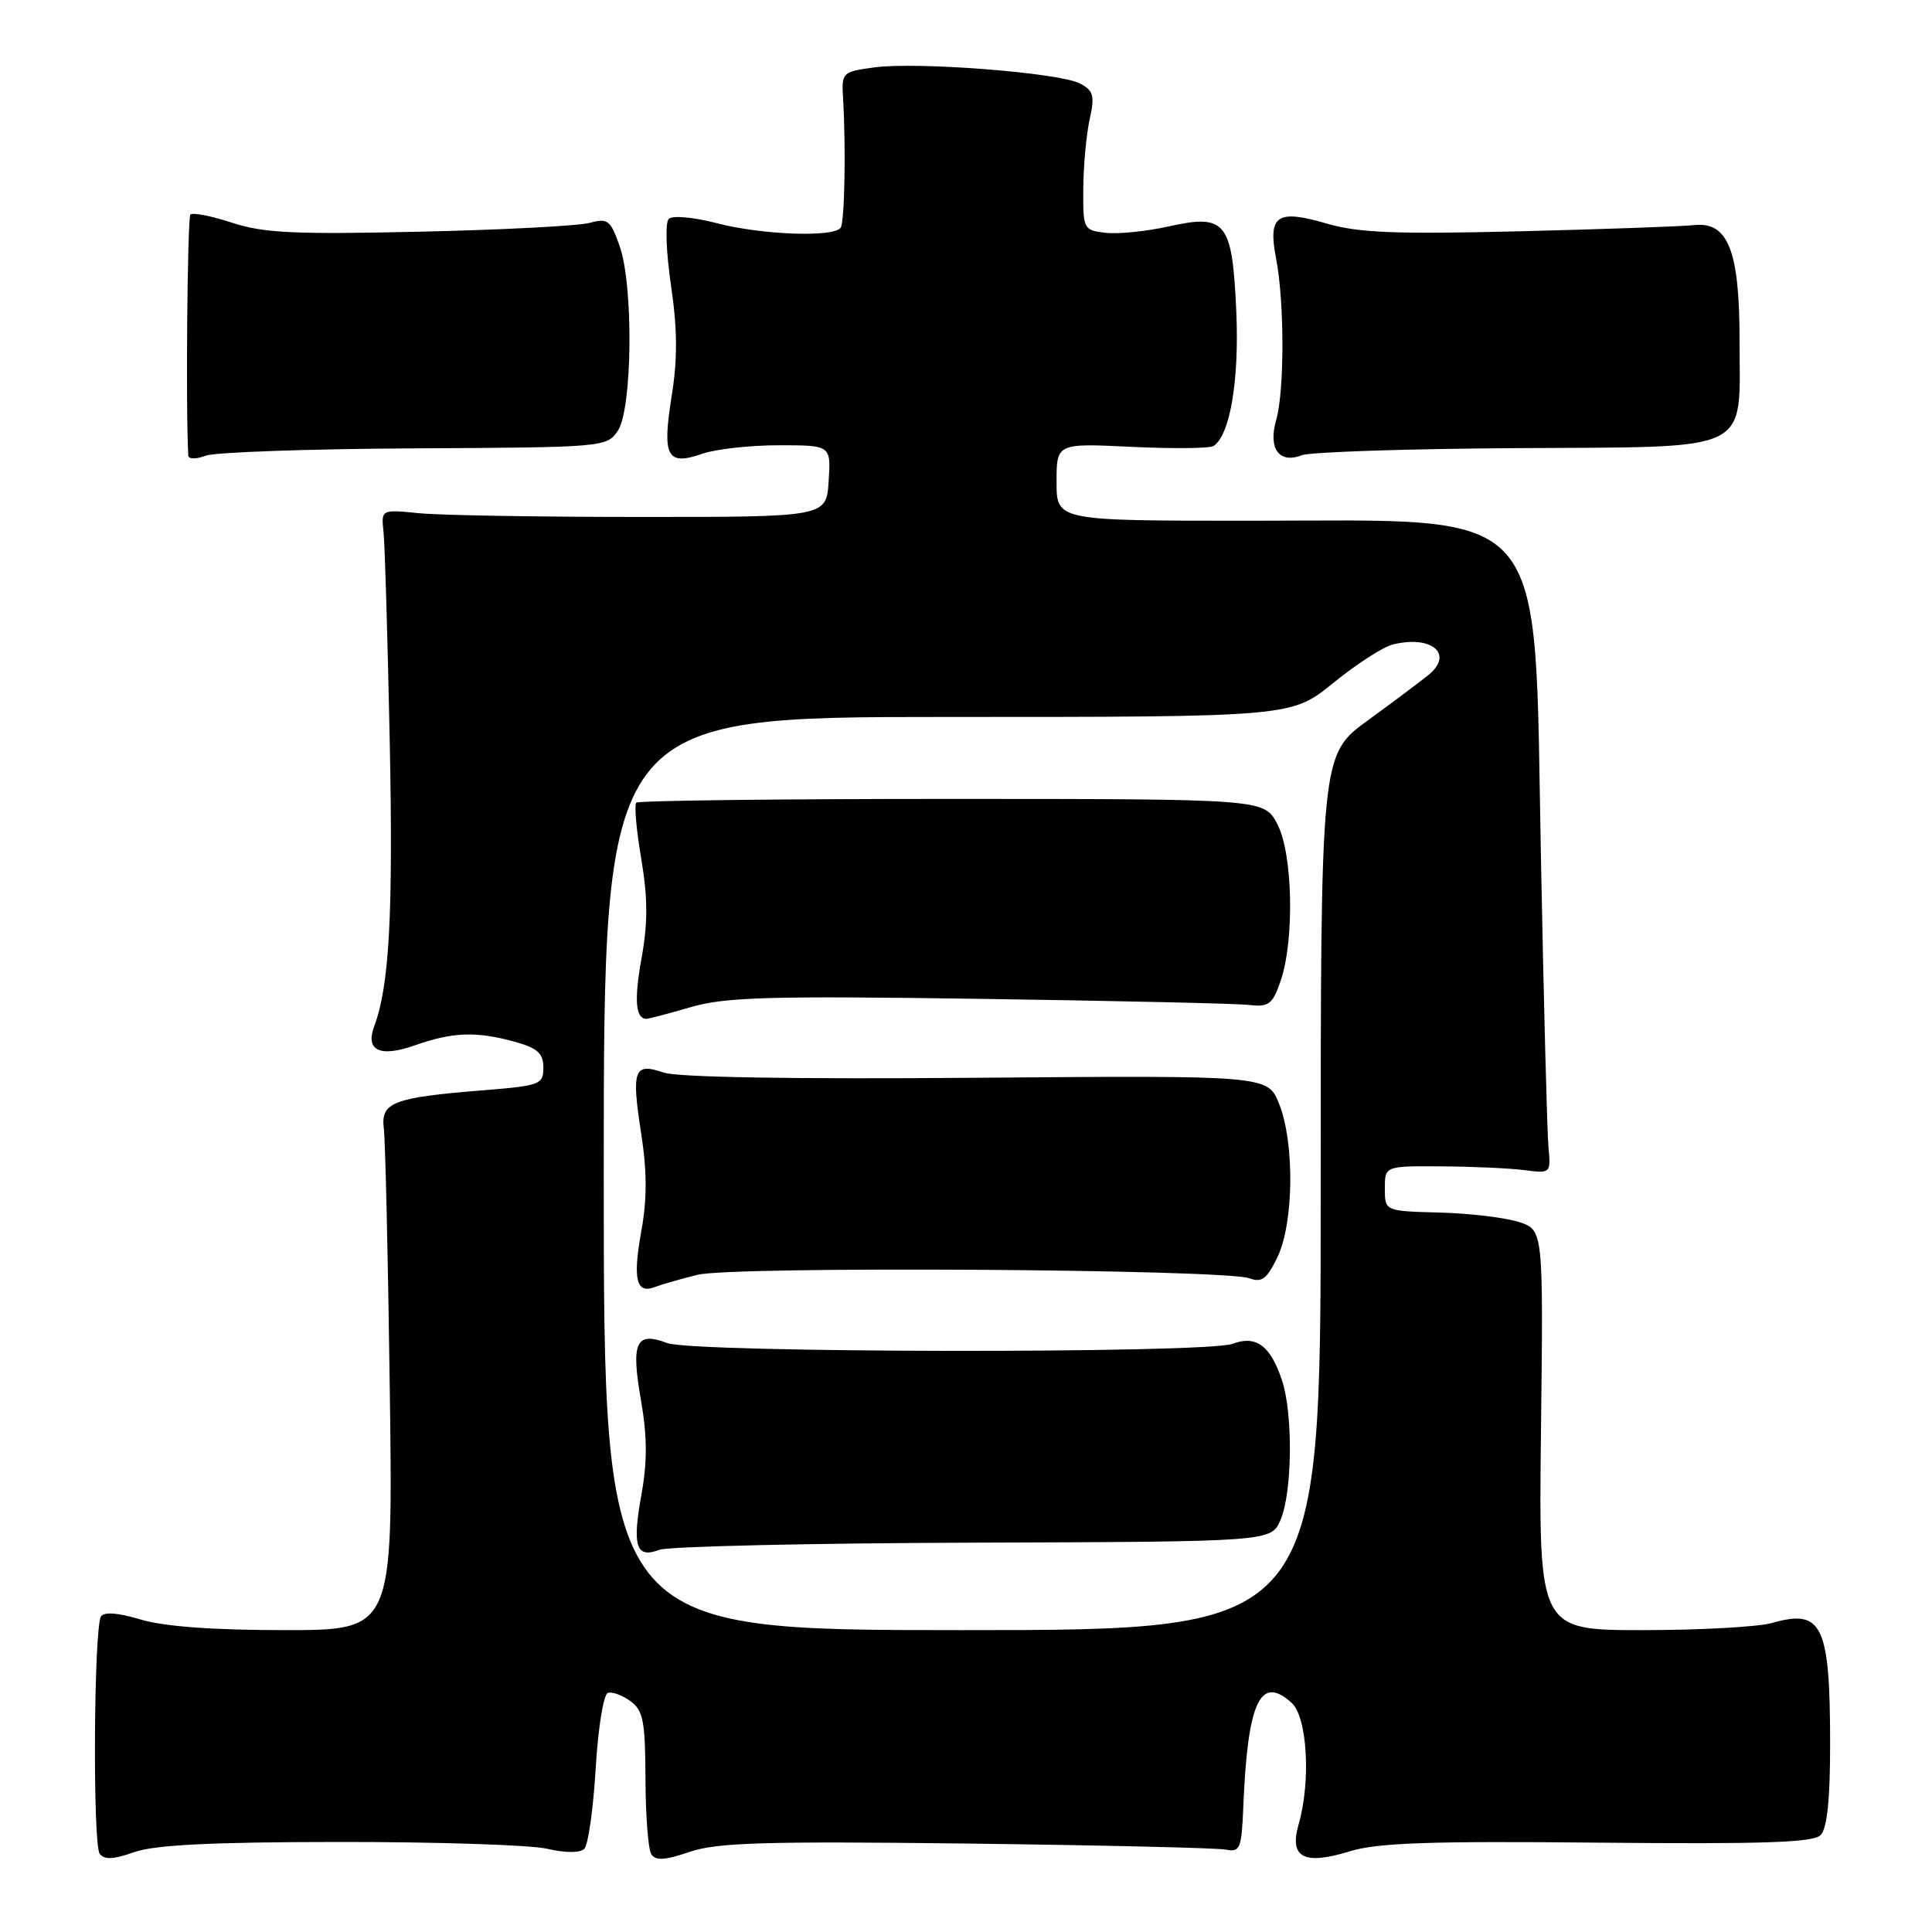 <?xml version="1.0" encoding="UTF-8" standalone="no"?>
<!DOCTYPE svg PUBLIC "-//W3C//DTD SVG 1.1//EN" "http://www.w3.org/Graphics/SVG/1.1/DTD/svg11.dtd" >
<svg xmlns="http://www.w3.org/2000/svg" xmlns:xlink="http://www.w3.org/1999/xlink" version="1.1" viewBox="0 0 256 256">
 <g >
 <path fill="currentColor"
d=" M 45.00 244.07 C 57.93 244.06 70.30 244.46 72.50 244.97 C 74.96 245.54 76.86 245.54 77.43 244.97 C 77.94 244.46 78.61 239.68 78.93 234.35 C 79.24 229.02 79.97 224.50 80.54 224.32 C 81.11 224.13 82.46 224.62 83.54 225.41 C 85.23 226.64 85.50 228.08 85.53 235.67 C 85.54 240.53 85.89 245.03 86.29 245.68 C 86.86 246.58 88.09 246.51 91.39 245.38 C 95.00 244.15 101.37 243.96 128.13 244.28 C 145.93 244.50 161.40 244.86 162.50 245.09 C 164.30 245.46 164.52 244.91 164.74 239.50 C 165.31 225.49 166.98 221.86 171.14 225.63 C 173.23 227.52 173.72 236.01 172.07 241.75 C 170.81 246.16 172.77 247.19 178.88 245.30 C 182.52 244.18 189.50 243.94 211.73 244.16 C 233.51 244.37 240.25 244.15 241.23 243.17 C 242.10 242.30 242.50 238.52 242.50 231.20 C 242.50 215.30 241.47 213.14 234.81 215.05 C 233.00 215.57 225.30 216.00 217.70 216.00 C 203.88 216.00 203.88 216.00 204.19 189.49 C 204.50 162.99 204.50 162.99 201.29 161.93 C 199.53 161.35 194.80 160.78 190.79 160.67 C 183.50 160.48 183.50 160.48 183.50 157.49 C 183.50 154.50 183.50 154.50 191.00 154.55 C 195.12 154.57 200.07 154.80 202.00 155.05 C 205.47 155.50 205.50 155.47 205.18 152.00 C 205.00 150.07 204.55 132.75 204.18 113.50 C 203.26 66.05 205.82 69.00 165.48 69.00 C 140.00 69.00 140.00 69.00 140.00 63.87 C 140.00 58.73 140.00 58.73 149.94 59.21 C 155.41 59.47 160.29 59.42 160.80 59.10 C 162.98 57.67 164.21 50.45 163.82 41.38 C 163.29 29.36 162.46 28.31 154.87 30.00 C 151.91 30.66 148.15 31.04 146.50 30.85 C 143.57 30.51 143.50 30.38 143.54 25.00 C 143.56 21.98 143.94 17.85 144.38 15.84 C 145.08 12.69 144.90 12.02 143.12 11.07 C 140.46 9.64 121.56 8.16 115.87 8.93 C 111.61 9.50 111.50 9.60 111.71 13.01 C 112.10 19.59 111.92 29.31 111.40 30.16 C 110.58 31.48 100.98 31.14 94.97 29.57 C 91.93 28.78 89.11 28.52 88.62 29.00 C 88.12 29.49 88.25 33.26 88.91 37.81 C 89.77 43.65 89.79 47.57 88.99 52.54 C 87.72 60.53 88.38 61.76 93.07 60.12 C 94.85 59.51 99.41 59.00 103.20 59.00 C 110.11 59.00 110.11 59.00 109.80 63.75 C 109.50 68.50 109.50 68.50 85.00 68.50 C 71.53 68.50 58.25 68.28 55.50 68.00 C 50.50 67.50 50.50 67.50 50.82 70.50 C 51.00 72.15 51.37 84.80 51.65 98.62 C 52.10 121.22 51.58 130.68 49.58 136.00 C 48.38 139.21 50.36 140.14 54.95 138.52 C 60.00 136.74 63.12 136.63 68.25 138.05 C 71.23 138.88 72.00 139.58 72.00 141.46 C 72.00 143.69 71.56 143.86 64.25 144.45 C 52.03 145.43 50.43 146.04 50.86 149.55 C 51.06 151.17 51.42 166.79 51.65 184.25 C 52.08 216.00 52.08 216.00 37.70 216.00 C 28.24 216.00 21.72 215.52 18.66 214.60 C 15.64 213.69 13.78 213.55 13.38 214.19 C 12.43 215.74 12.27 244.35 13.21 245.63 C 13.82 246.45 15.03 246.40 17.77 245.42 C 20.47 244.46 28.01 244.08 45.00 244.07 Z  M 54.95 59.41 C 80.02 59.28 80.42 59.25 81.87 57.07 C 83.79 54.18 83.96 37.95 82.12 32.65 C 80.90 29.16 80.54 28.88 78.14 29.53 C 76.69 29.93 66.56 30.46 55.63 30.70 C 39.09 31.08 34.93 30.88 30.77 29.52 C 28.03 28.62 25.53 28.13 25.23 28.43 C 24.83 28.84 24.60 54.37 24.95 60.37 C 24.98 60.85 25.99 60.86 27.25 60.38 C 28.49 59.92 40.95 59.48 54.95 59.41 Z  M 200.97 59.38 C 232.63 59.18 230.50 60.22 230.50 45.06 C 230.50 33.19 228.97 29.33 224.47 29.83 C 222.84 30.00 212.39 30.38 201.25 30.65 C 184.92 31.05 179.98 30.85 175.79 29.62 C 169.19 27.69 167.98 28.52 169.09 34.26 C 170.20 39.99 170.21 51.80 169.10 55.66 C 168.01 59.45 169.50 61.49 172.50 60.32 C 173.60 59.89 186.41 59.47 200.97 59.38 Z  M 80.00 155.50 C 80.00 95.00 80.00 95.00 125.57 95.00 C 171.13 95.00 171.13 95.00 176.67 90.49 C 179.71 88.02 183.24 85.73 184.52 85.41 C 189.67 84.11 192.68 86.63 189.32 89.40 C 188.32 90.22 184.69 92.95 181.25 95.45 C 175.00 100.00 175.00 100.00 175.00 158.00 C 175.00 216.00 175.00 216.00 127.50 216.00 C 80.00 216.00 80.00 216.00 80.00 155.50 Z  M 128.97 204.41 C 168.44 204.28 168.44 204.28 169.68 201.39 C 171.24 197.73 171.35 187.35 169.87 182.90 C 168.35 178.30 166.43 176.89 163.33 178.06 C 159.89 179.37 91.87 179.28 88.40 177.96 C 84.27 176.39 83.59 177.84 84.92 185.46 C 85.77 190.32 85.78 193.68 84.99 198.06 C 83.75 204.91 84.28 206.54 87.36 205.36 C 88.54 204.91 107.26 204.48 128.97 204.41 Z  M 92.41 168.92 C 97.07 167.75 162.16 168.16 165.54 169.38 C 167.21 169.99 167.88 169.48 169.29 166.53 C 171.44 162.01 171.55 151.41 169.49 146.27 C 167.98 142.50 167.98 142.50 129.40 142.81 C 105.28 143.01 89.73 142.75 87.93 142.12 C 84.01 140.76 83.65 141.74 84.95 150.13 C 85.74 155.21 85.75 158.88 84.98 163.12 C 83.83 169.47 84.30 171.48 86.73 170.55 C 87.57 170.23 90.12 169.49 92.41 168.92 Z  M 91.57 133.44 C 96.11 132.12 101.97 131.95 129.72 132.35 C 147.75 132.61 163.84 132.97 165.49 133.16 C 168.12 133.46 168.62 133.09 169.68 130.00 C 171.55 124.57 171.31 113.10 169.25 109.19 C 167.50 105.87 167.50 105.87 126.16 105.86 C 103.42 105.86 84.59 106.08 84.31 106.36 C 84.03 106.64 84.32 109.99 84.97 113.80 C 85.84 118.98 85.85 122.29 85.02 126.89 C 84.01 132.48 84.20 135.00 85.66 135.00 C 85.95 135.00 88.61 134.30 91.57 133.44 Z "/>
</g>
</svg>